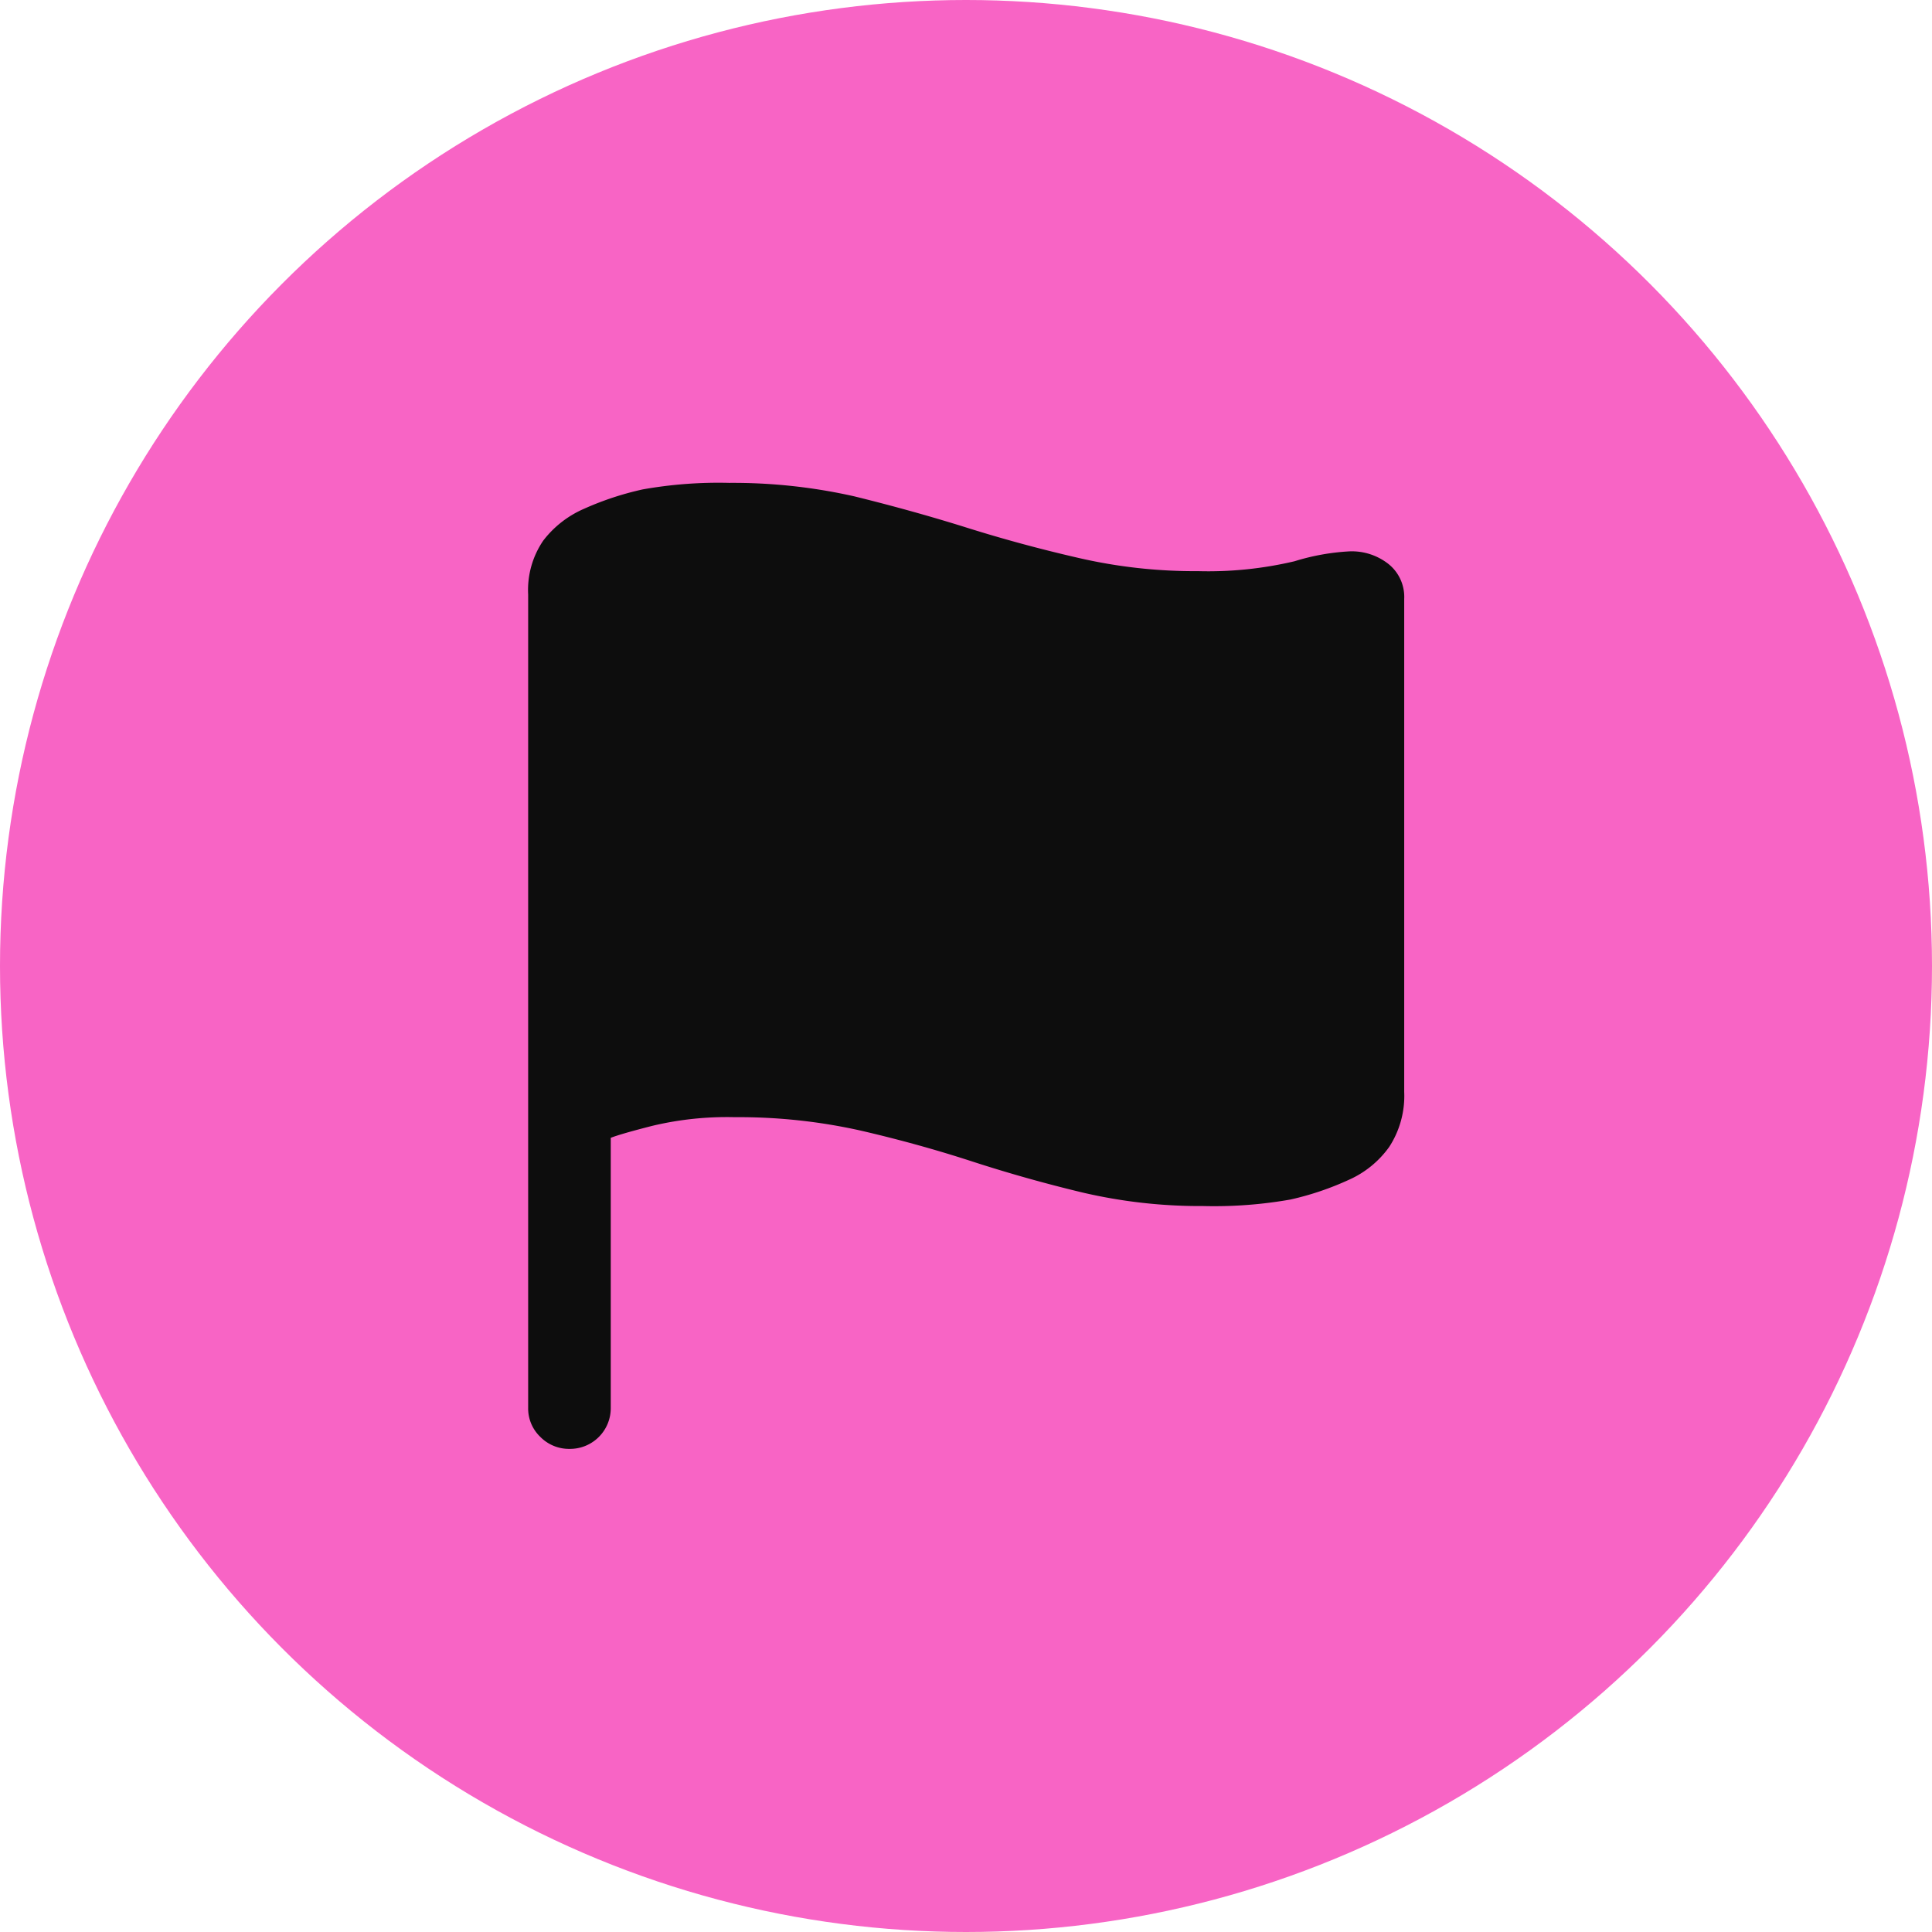 <svg xmlns="http://www.w3.org/2000/svg" width="16" height="16" viewBox="0 0 16 16">
  <g id="Group_806358" data-name="Group 806358" transform="translate(-63 -117)">
    <circle id="Ellipse_10644" data-name="Ellipse 10644" cx="8" cy="8" r="8" transform="translate(63 117)" fill="#f864c5"/>
    <g id="Group_806341" data-name="Group 806341" transform="translate(22715 23817)">
      <rect id="Rectangle_181875" data-name="Rectangle 181875" width="8" height="8" transform="translate(-22648 -23696)" fill="#0d0d0d" opacity="0"/>
      <path id="Path_615912" data-name="Path 615912" d="M3.208,11.228a.337.337,0,0,0,.34-.34V8.652q.084-.033.347-.1a2.666,2.666,0,0,1,.68-.071,4.623,4.623,0,0,1,1.038.11q.477.11.926.256t.916.258a4.284,4.284,0,0,0,1,.112,3.639,3.639,0,0,0,.722-.054A2.424,2.424,0,0,0,9.66,9a.819.819,0,0,0,.335-.273.774.774,0,0,0,.124-.456V4.19A.349.349,0,0,0,9.989,3.9a.491.491,0,0,0-.32-.105,1.864,1.864,0,0,0-.458.082,3.113,3.113,0,0,1-.8.082,4.277,4.277,0,0,1-1-.112Q6.946,3.74,6.5,3.6T5.567,3.34a4.561,4.561,0,0,0-1.039-.112,3.579,3.579,0,0,0-.715.054,2.5,2.5,0,0,0-.485.16.852.852,0,0,0-.339.264.725.725,0,0,0-.125.446v6.736a.325.325,0,0,0,.1.24A.333.333,0,0,0,3.208,11.228Z" transform="translate(-22650.49 -23699.229)" fill="#0d0d0d"/>
    </g>
  </g>
</svg>
